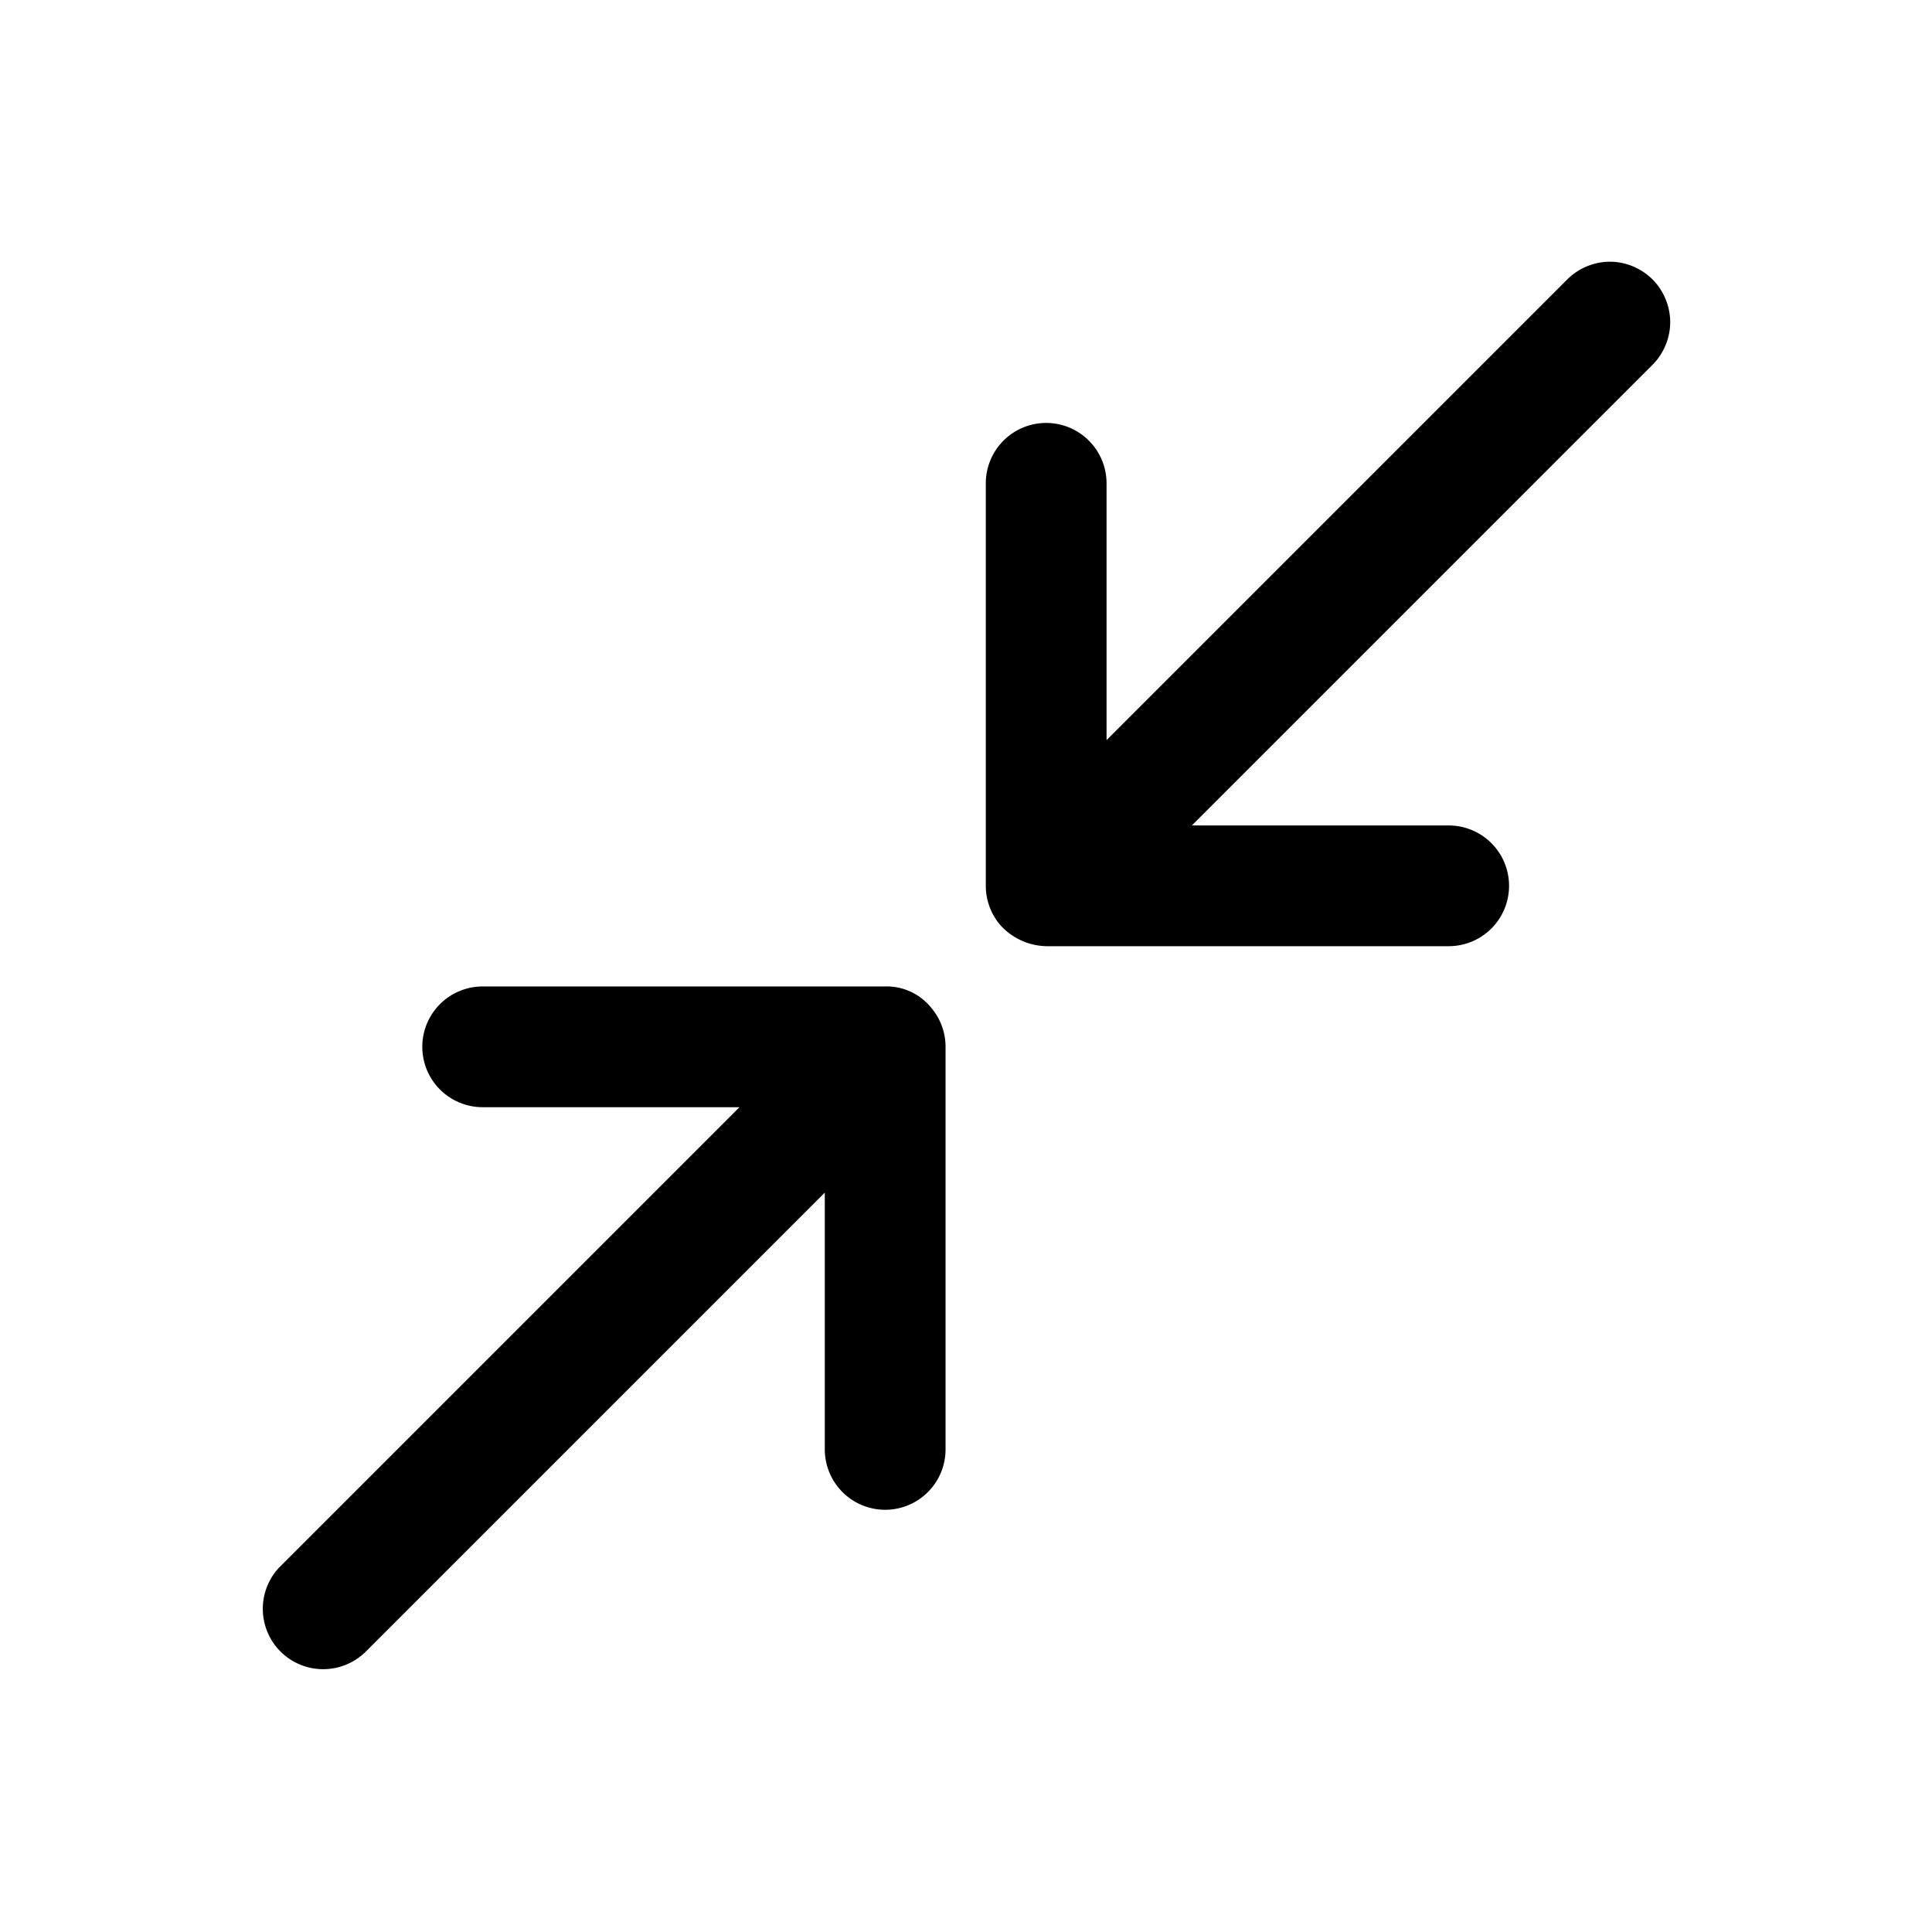 <svg xmlns="http://www.w3.org/2000/svg" viewBox="0 0 24 24"><path d="M12.429 11.495a.793.793 0 00.573.259h4.994a.75.75 0 000-1.5h-3.19l5.72-5.72a.757.757 0 00.222-.53c0-.198-.08-.393-.22-.533s-.334-.22-.531-.22a.757.757 0 00-.531.223l-5.72 5.72v-3.19a.75.75 0 10-1.5 0v5.009a.751.751 0 00.183.482zm-7.903 9.04l5.72-5.72v3.19a.75.75 0 101.5 0v-5.01a.75.75 0 00-.183-.482.71.71 0 00-.567-.259h-5a.75.75 0 100 1.5h3.19l-5.72 5.72a.75.75 0 001.06 1.06z"/></svg>